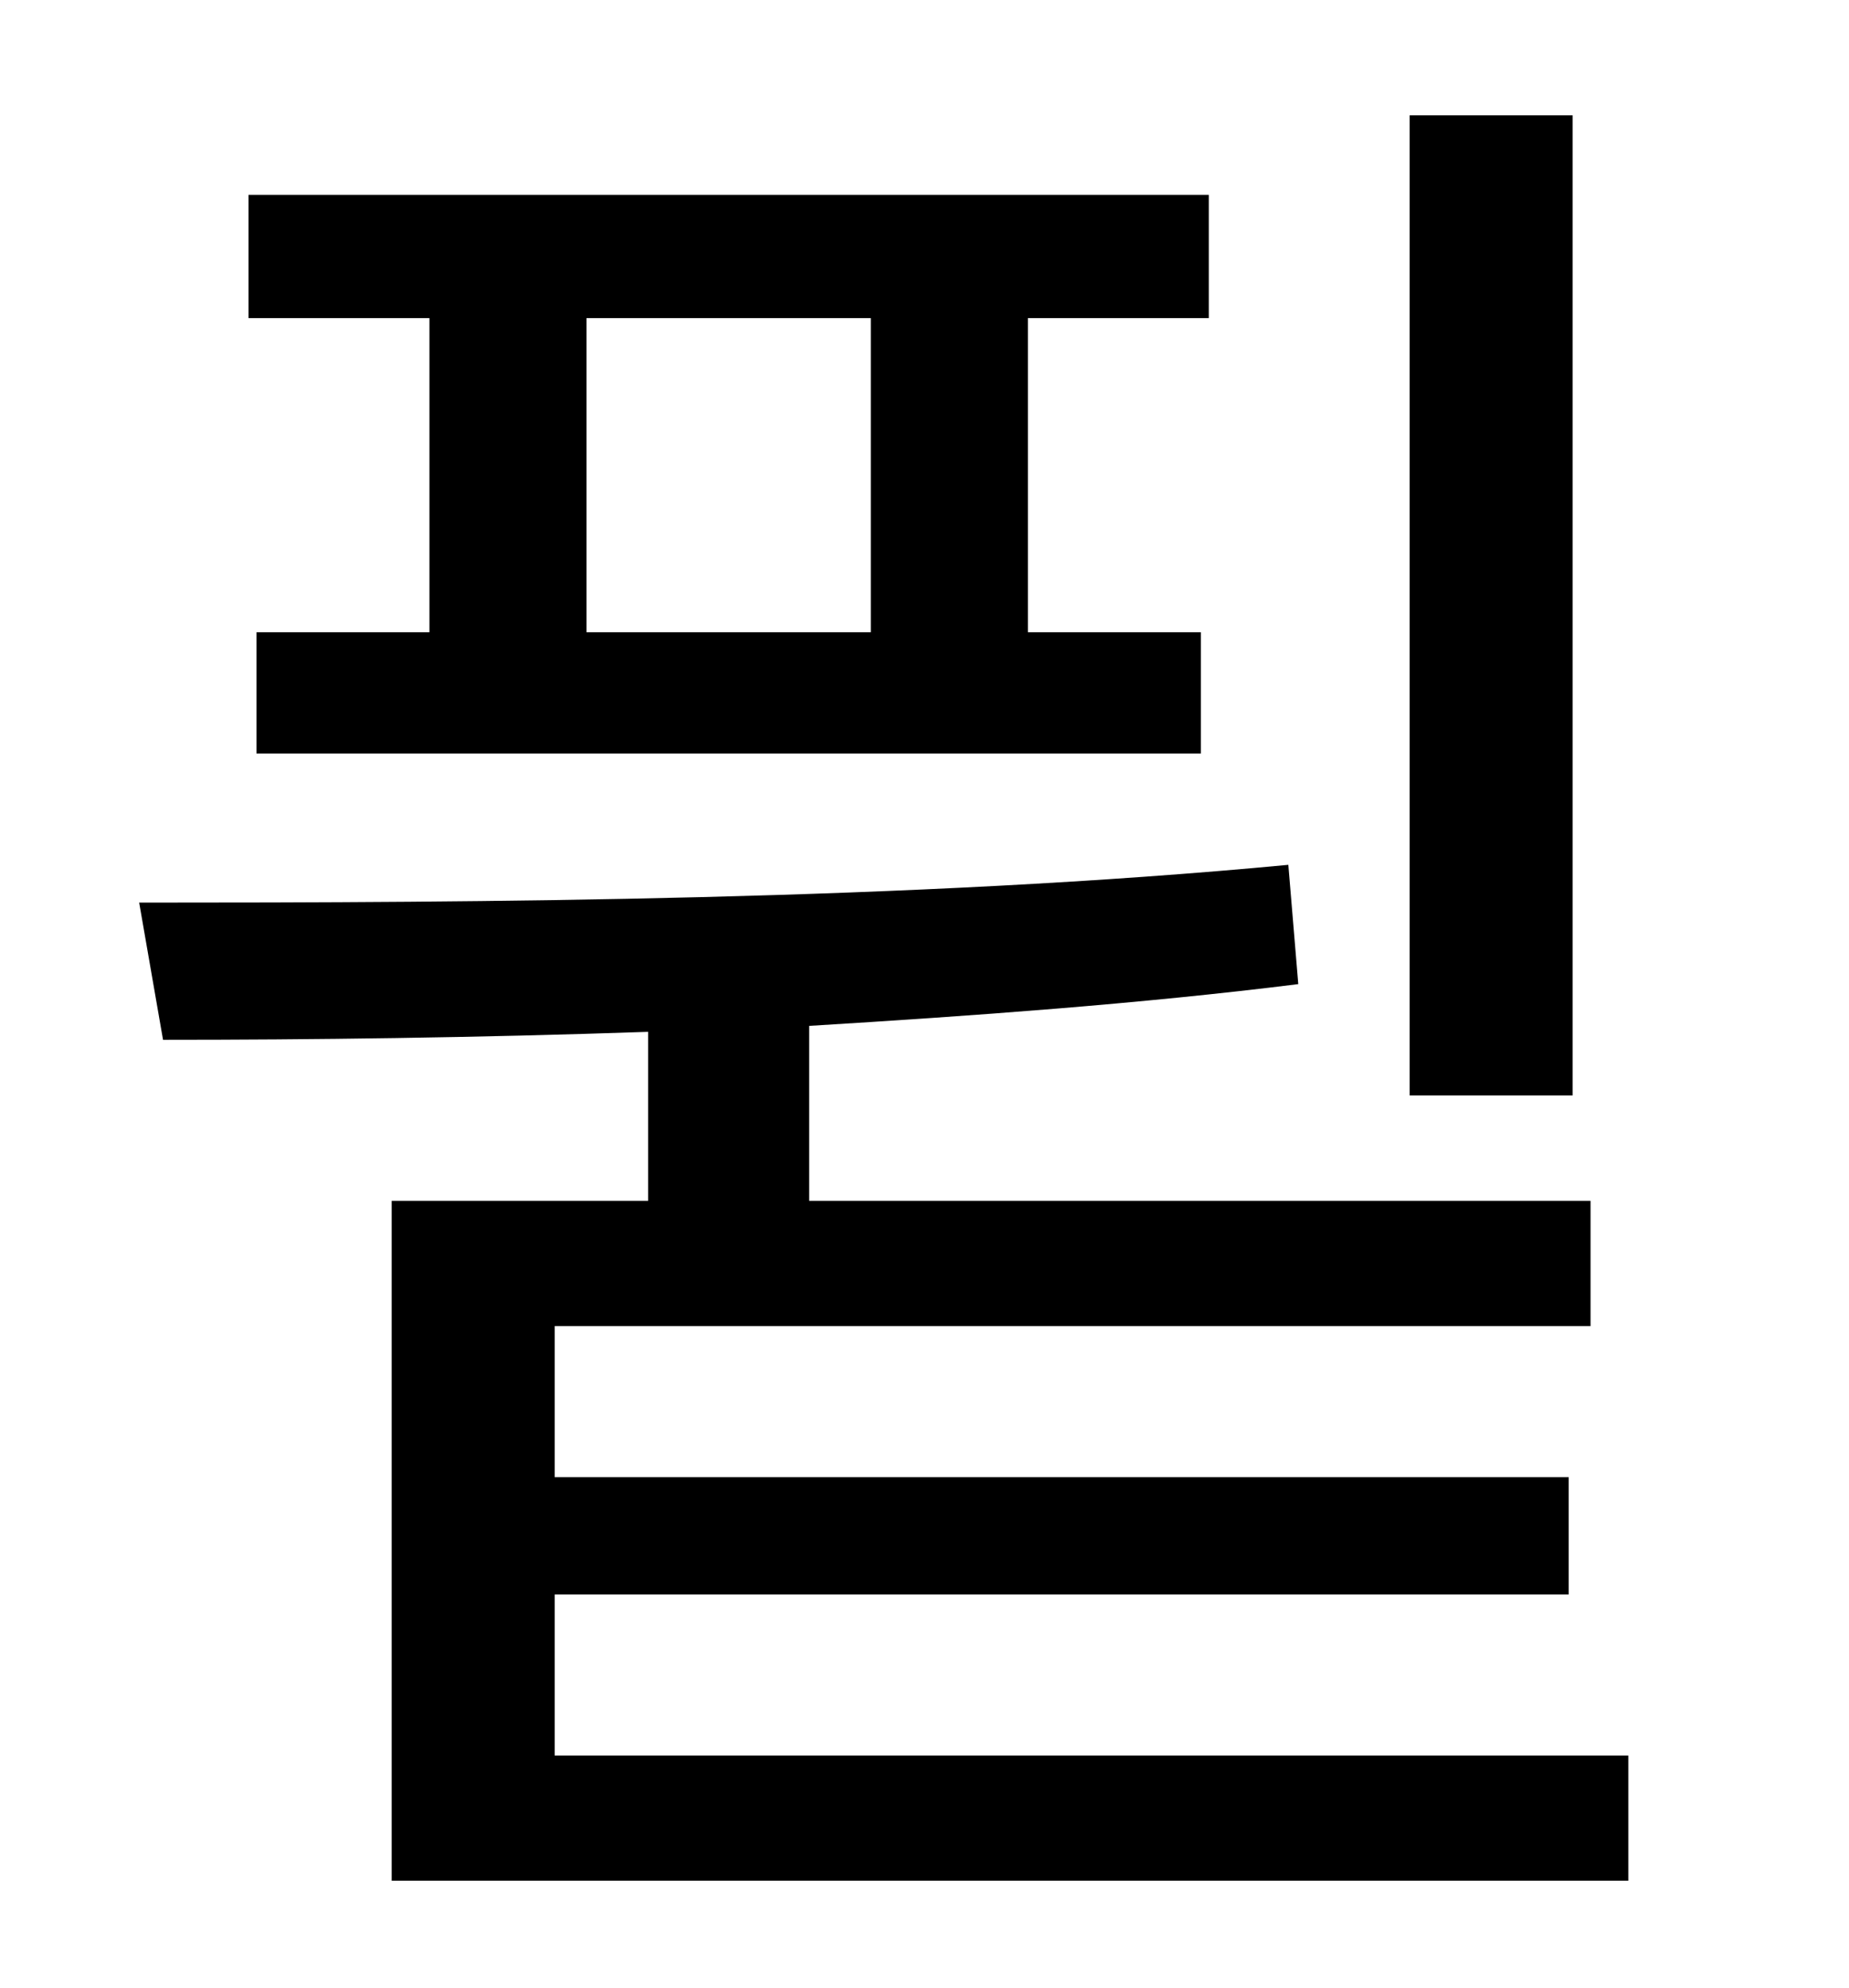 <?xml version="1.0" standalone="no"?>
<!DOCTYPE svg PUBLIC "-//W3C//DTD SVG 1.1//EN" "http://www.w3.org/Graphics/SVG/1.1/DTD/svg11.dtd" >
<svg xmlns="http://www.w3.org/2000/svg" xmlns:xlink="http://www.w3.org/1999/xlink" version="1.1" viewBox="-10 0 930 1000">
   <path fill="currentColor"
d="M781 58v493h-82v-493h82zM428 318v-158h-143v158h143zM206 318v-158h-91v-62h483v62h-91v158h87v61h-475v-61h87zM269 883h540v63h-622v-342h129v-85c-87 3 -170 4 -244 4l-12 -69c172 0 388 -1 578 -19l5 60c-80 10 -164 16 -246 21v88h393v63h-521v76h510v59h-510v81z
" />
</svg>
